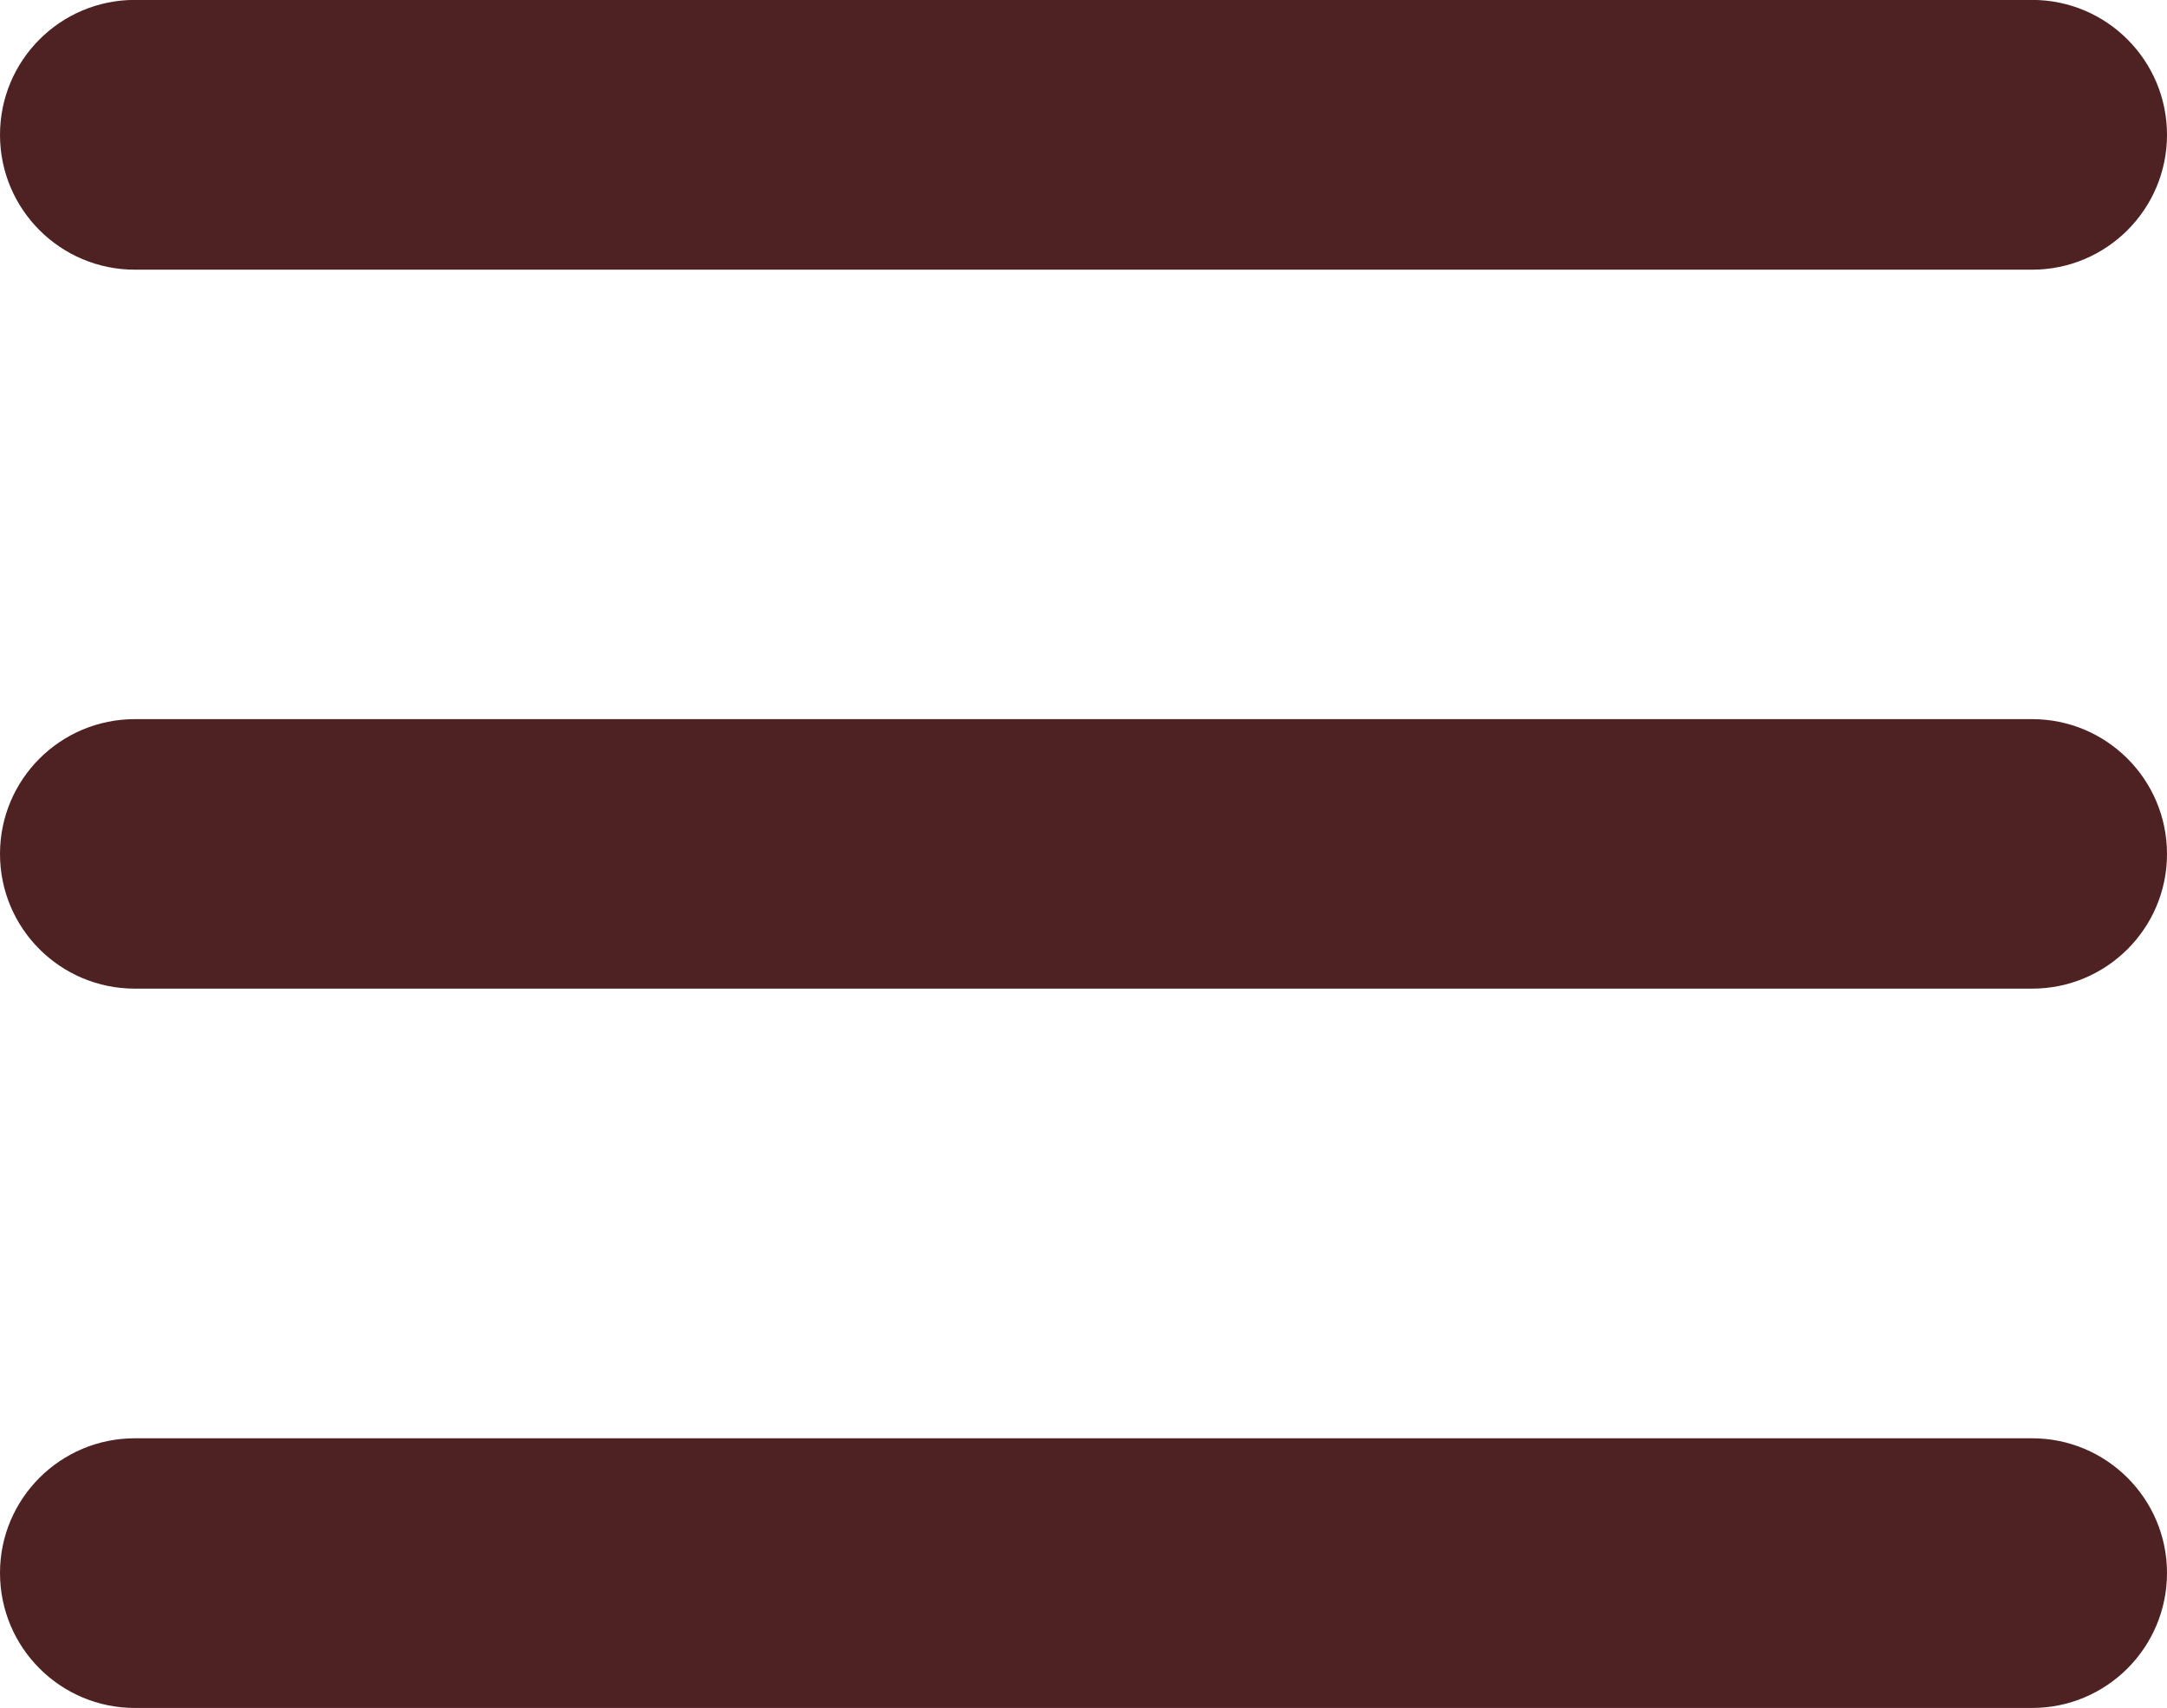<?xml version="1.0" encoding="utf-8"?>
<!-- Generator: Adobe Illustrator 15.1.0, SVG Export Plug-In . SVG Version: 6.00 Build 0)  -->
<!DOCTYPE svg PUBLIC "-//W3C//DTD SVG 1.1//EN" "http://www.w3.org/Graphics/SVG/1.1/DTD/svg11.dtd">
<svg version="1.1" id="Layer_1" xmlns="http://www.w3.org/2000/svg" xmlns:xlink="http://www.w3.org/1999/xlink" x="0px" y="0px"
	 width="24.1px" height="19px" viewBox="0 0 24.1 19" enable-background="new 0 0 24.1 19" xml:space="preserve">
<path fill-rule="evenodd" clip-rule="evenodd" fill="#4E2223" d="M22.6,10.998H1.5c-0.829,0-1.5-0.67-1.5-1.499
	C0,8.671,0.671,8,1.5,8h21.1c0.828,0,1.5,0.671,1.5,1.5C24.1,10.328,23.428,10.998,22.6,10.998z M22.6,3H1.5C0.671,3,0,2.328,0,1.5
	c0-0.829,0.671-1.501,1.5-1.501h21.1c0.828,0,1.5,0.672,1.5,1.501C24.1,2.328,23.428,3,22.6,3z M1.5,16h21.1
	c0.828,0,1.5,0.672,1.5,1.498c0,0.83-0.672,1.502-1.5,1.502H1.5C0.671,19,0,18.328,0,17.498C0,16.672,0.671,16,1.5,16z"/>
</svg>
